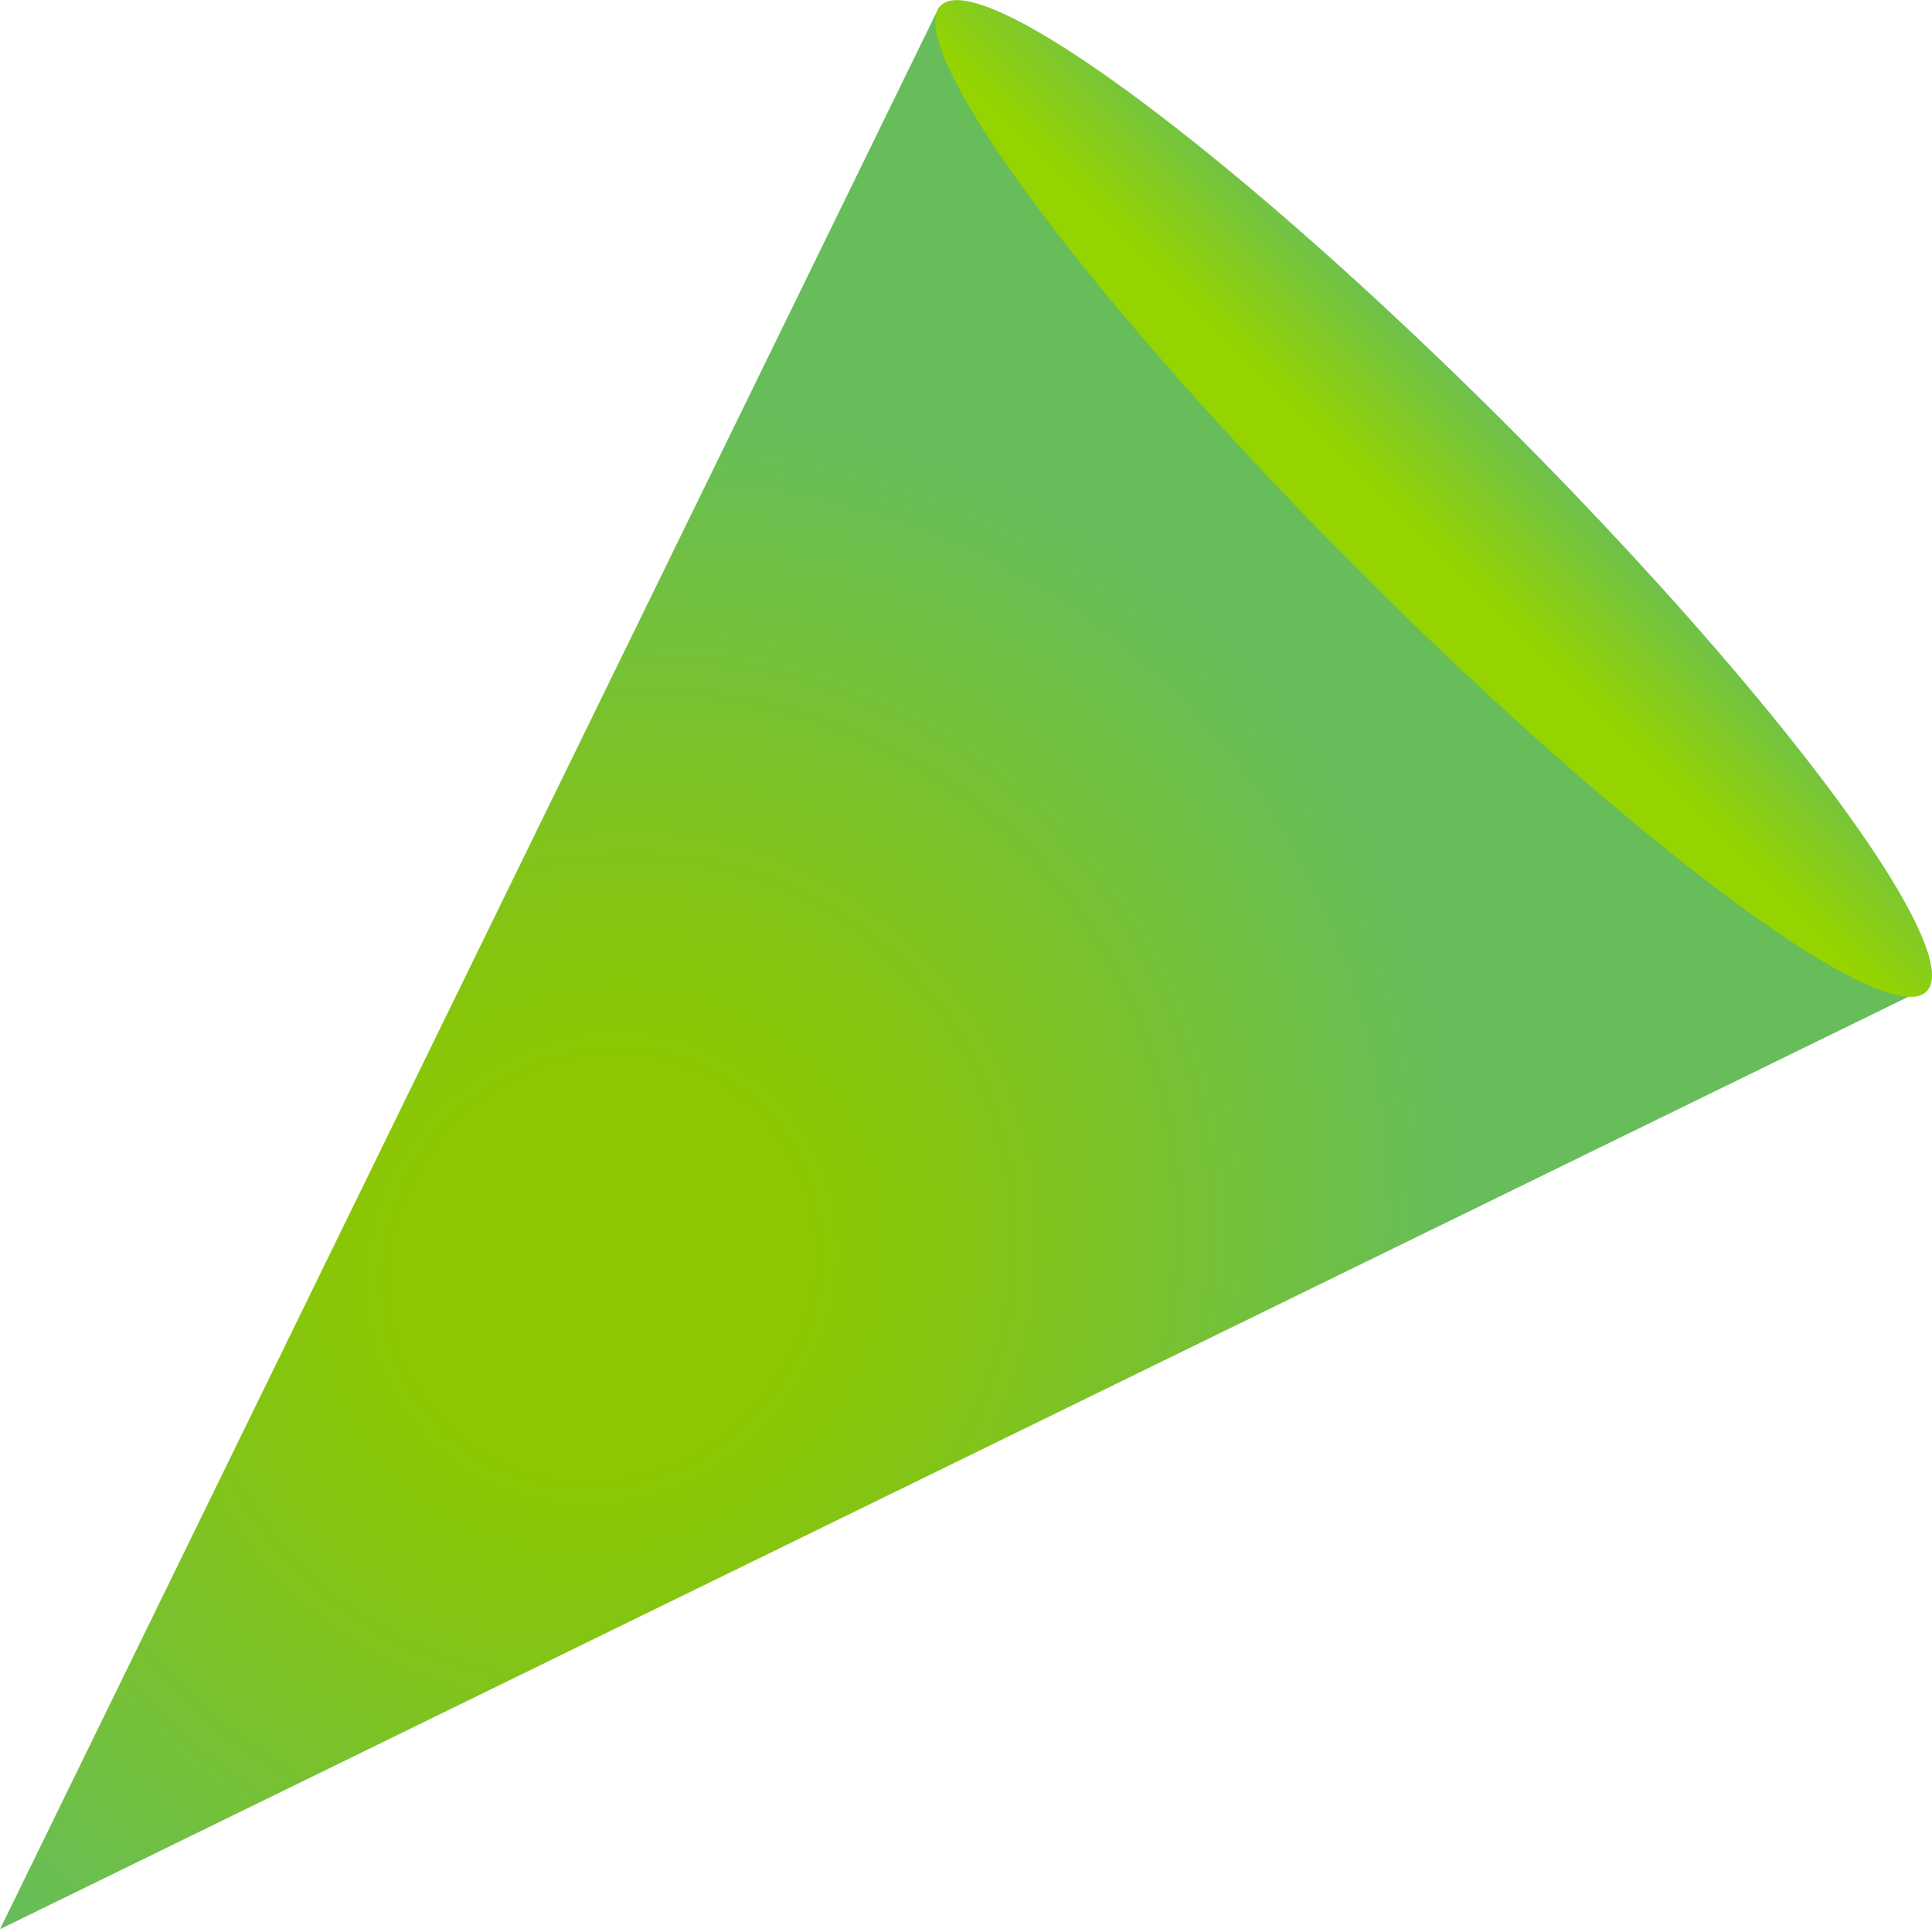 <svg id="Layer_1" data-name="Layer 1" xmlns="http://www.w3.org/2000/svg" xmlns:xlink="http://www.w3.org/1999/xlink" viewBox="0 0 245.97 245.6"><defs><style>.cls-1{fill:url(#radial-gradient);}.cls-2{fill:url(#linear-gradient);}</style><radialGradient id="radial-gradient" cx="2370.63" cy="3454.66" r="104.99" gradientTransform="matrix(-0.71, -0.71, 0.76, -0.76, -865.81, 4470.13)" gradientUnits="userSpaceOnUse"><stop offset="0.24" stop-color="#8cc700"/><stop offset="0.47" stop-color="#82c418"/><stop offset="0.95" stop-color="#69be54"/><stop offset="1" stop-color="#66bd5a"/></radialGradient><linearGradient id="linear-gradient" x1="2370.37" y1="3561.79" x2="2370.37" y2="3586.39" gradientTransform="matrix(0, -1, 1.08, 0, -3674.75, 2438.17)" gradientUnits="userSpaceOnUse"><stop offset="0.24" stop-color="#95d400"/><stop offset="0.77" stop-color="#75c43e"/><stop offset="1" stop-color="#66bd5a"/></linearGradient></defs><title>green-cone</title><polygon class="cls-1" points="0 245.6 119.56 0.9 182.13 63.47 244.71 126.04 0 245.6"/><ellipse class="cls-2" cx="182.52" cy="63.46" rx="13.2" ry="88.75" transform="translate(8.59 147.65) rotate(-45)"/></svg>